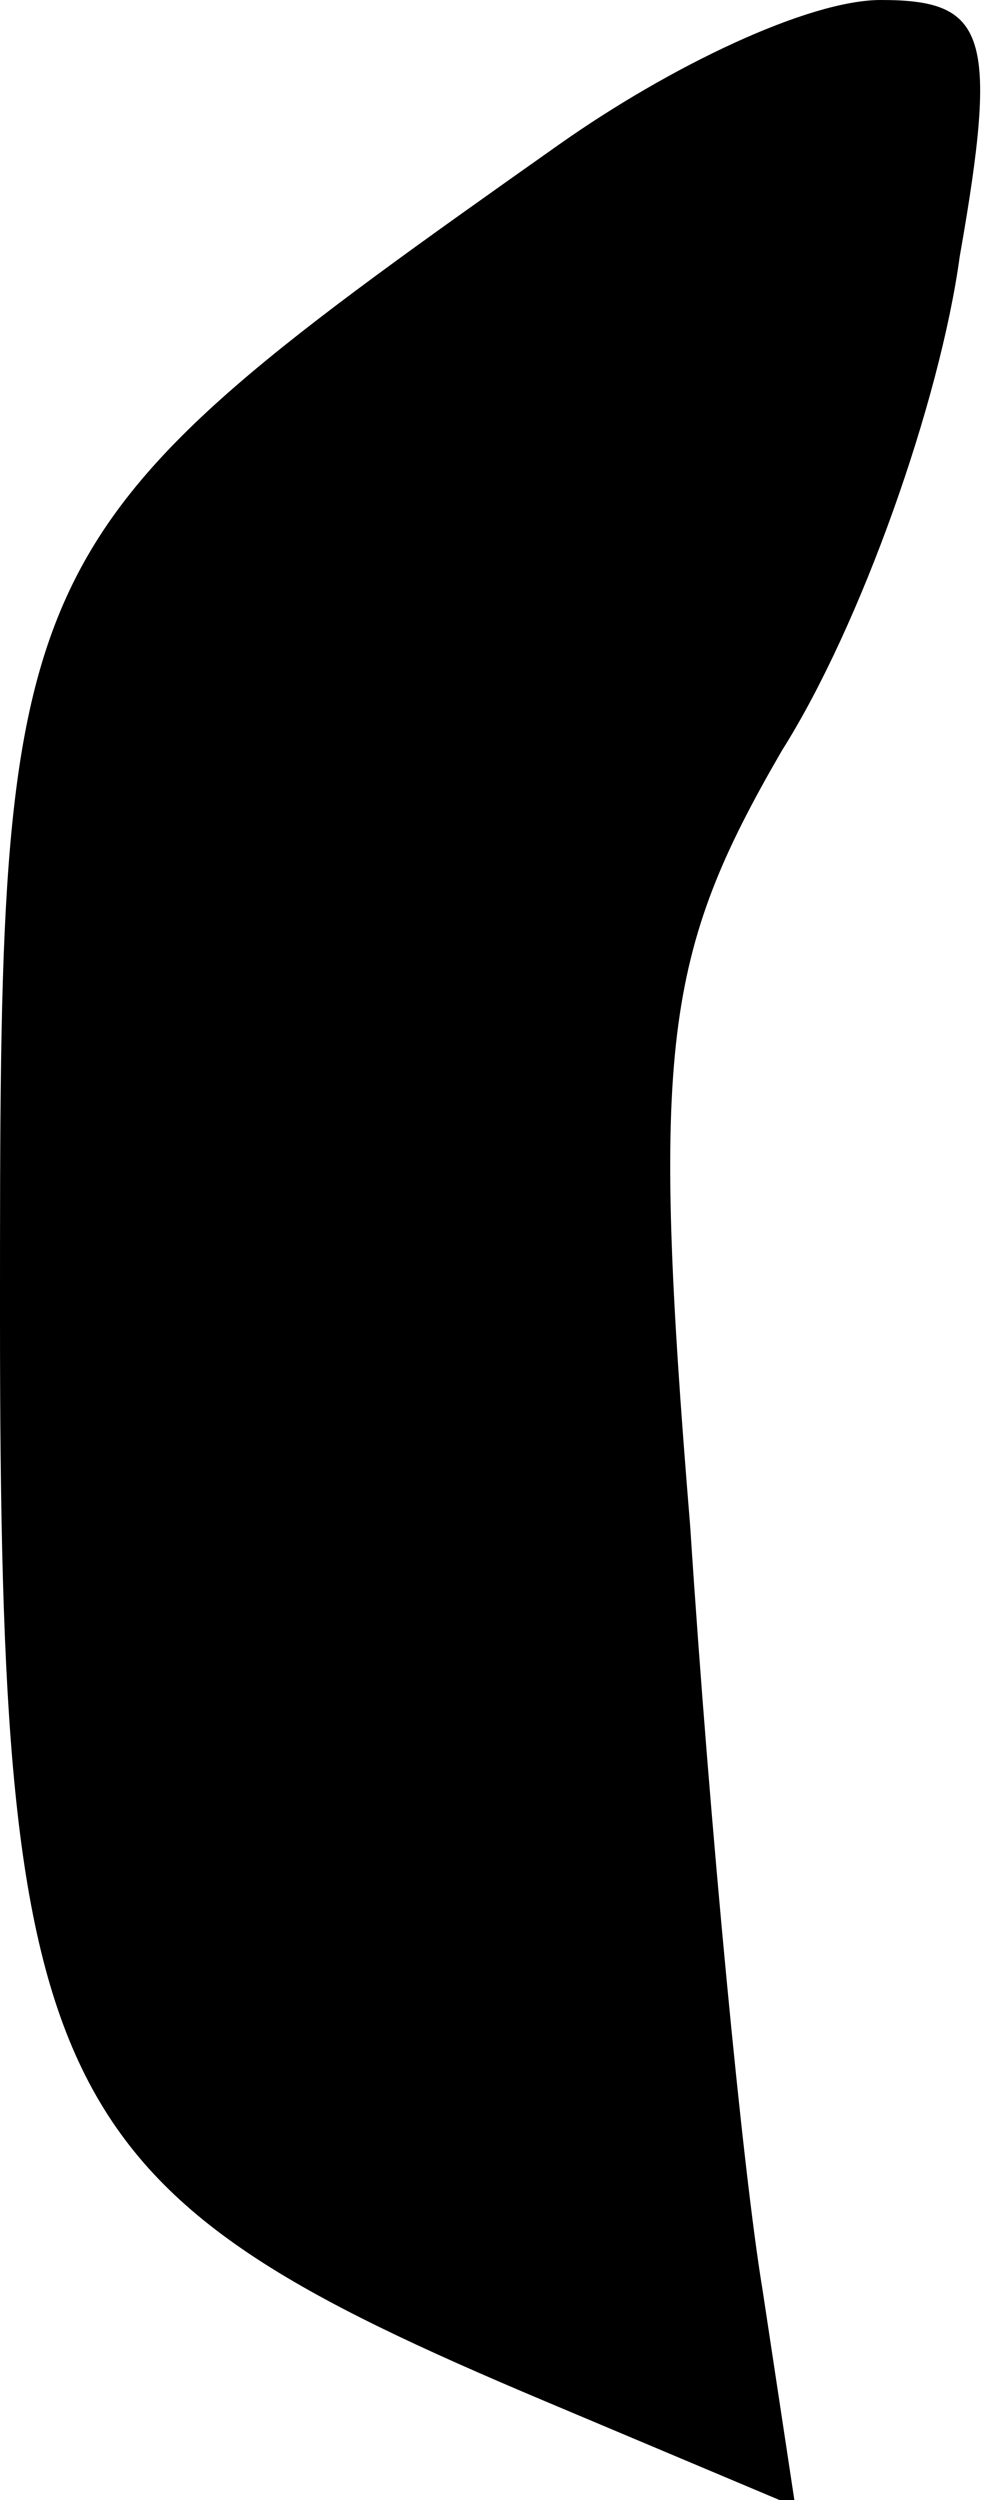 <?xml version="1.0" standalone="no"?>
<!DOCTYPE svg PUBLIC "-//W3C//DTD SVG 20010904//EN"
 "http://www.w3.org/TR/2001/REC-SVG-20010904/DTD/svg10.dtd">
<svg version="1.0" xmlns="http://www.w3.org/2000/svg"
 width="15pt" height="38pt" viewBox="0 0 15 38"
 preserveAspectRatio="xMidYMid meet">
<g transform="translate(0,38) scale(0.1,-0.1)"
fill="#000000" stroke="none">
<path fill="#000000" stroke="none" d="M85 358 c-85 -60 -85 -61 -85 -178 0
-120 7 -133 83 -165 l38 -16 -5 33 c-3 18 -8 70 -11 116 -6 73 -4 87 14 118
12 19 24 53 27 75 6 34 4 39 -12 39 -11 0 -32 -10 -49 -22z"/>
</g>
</svg>
